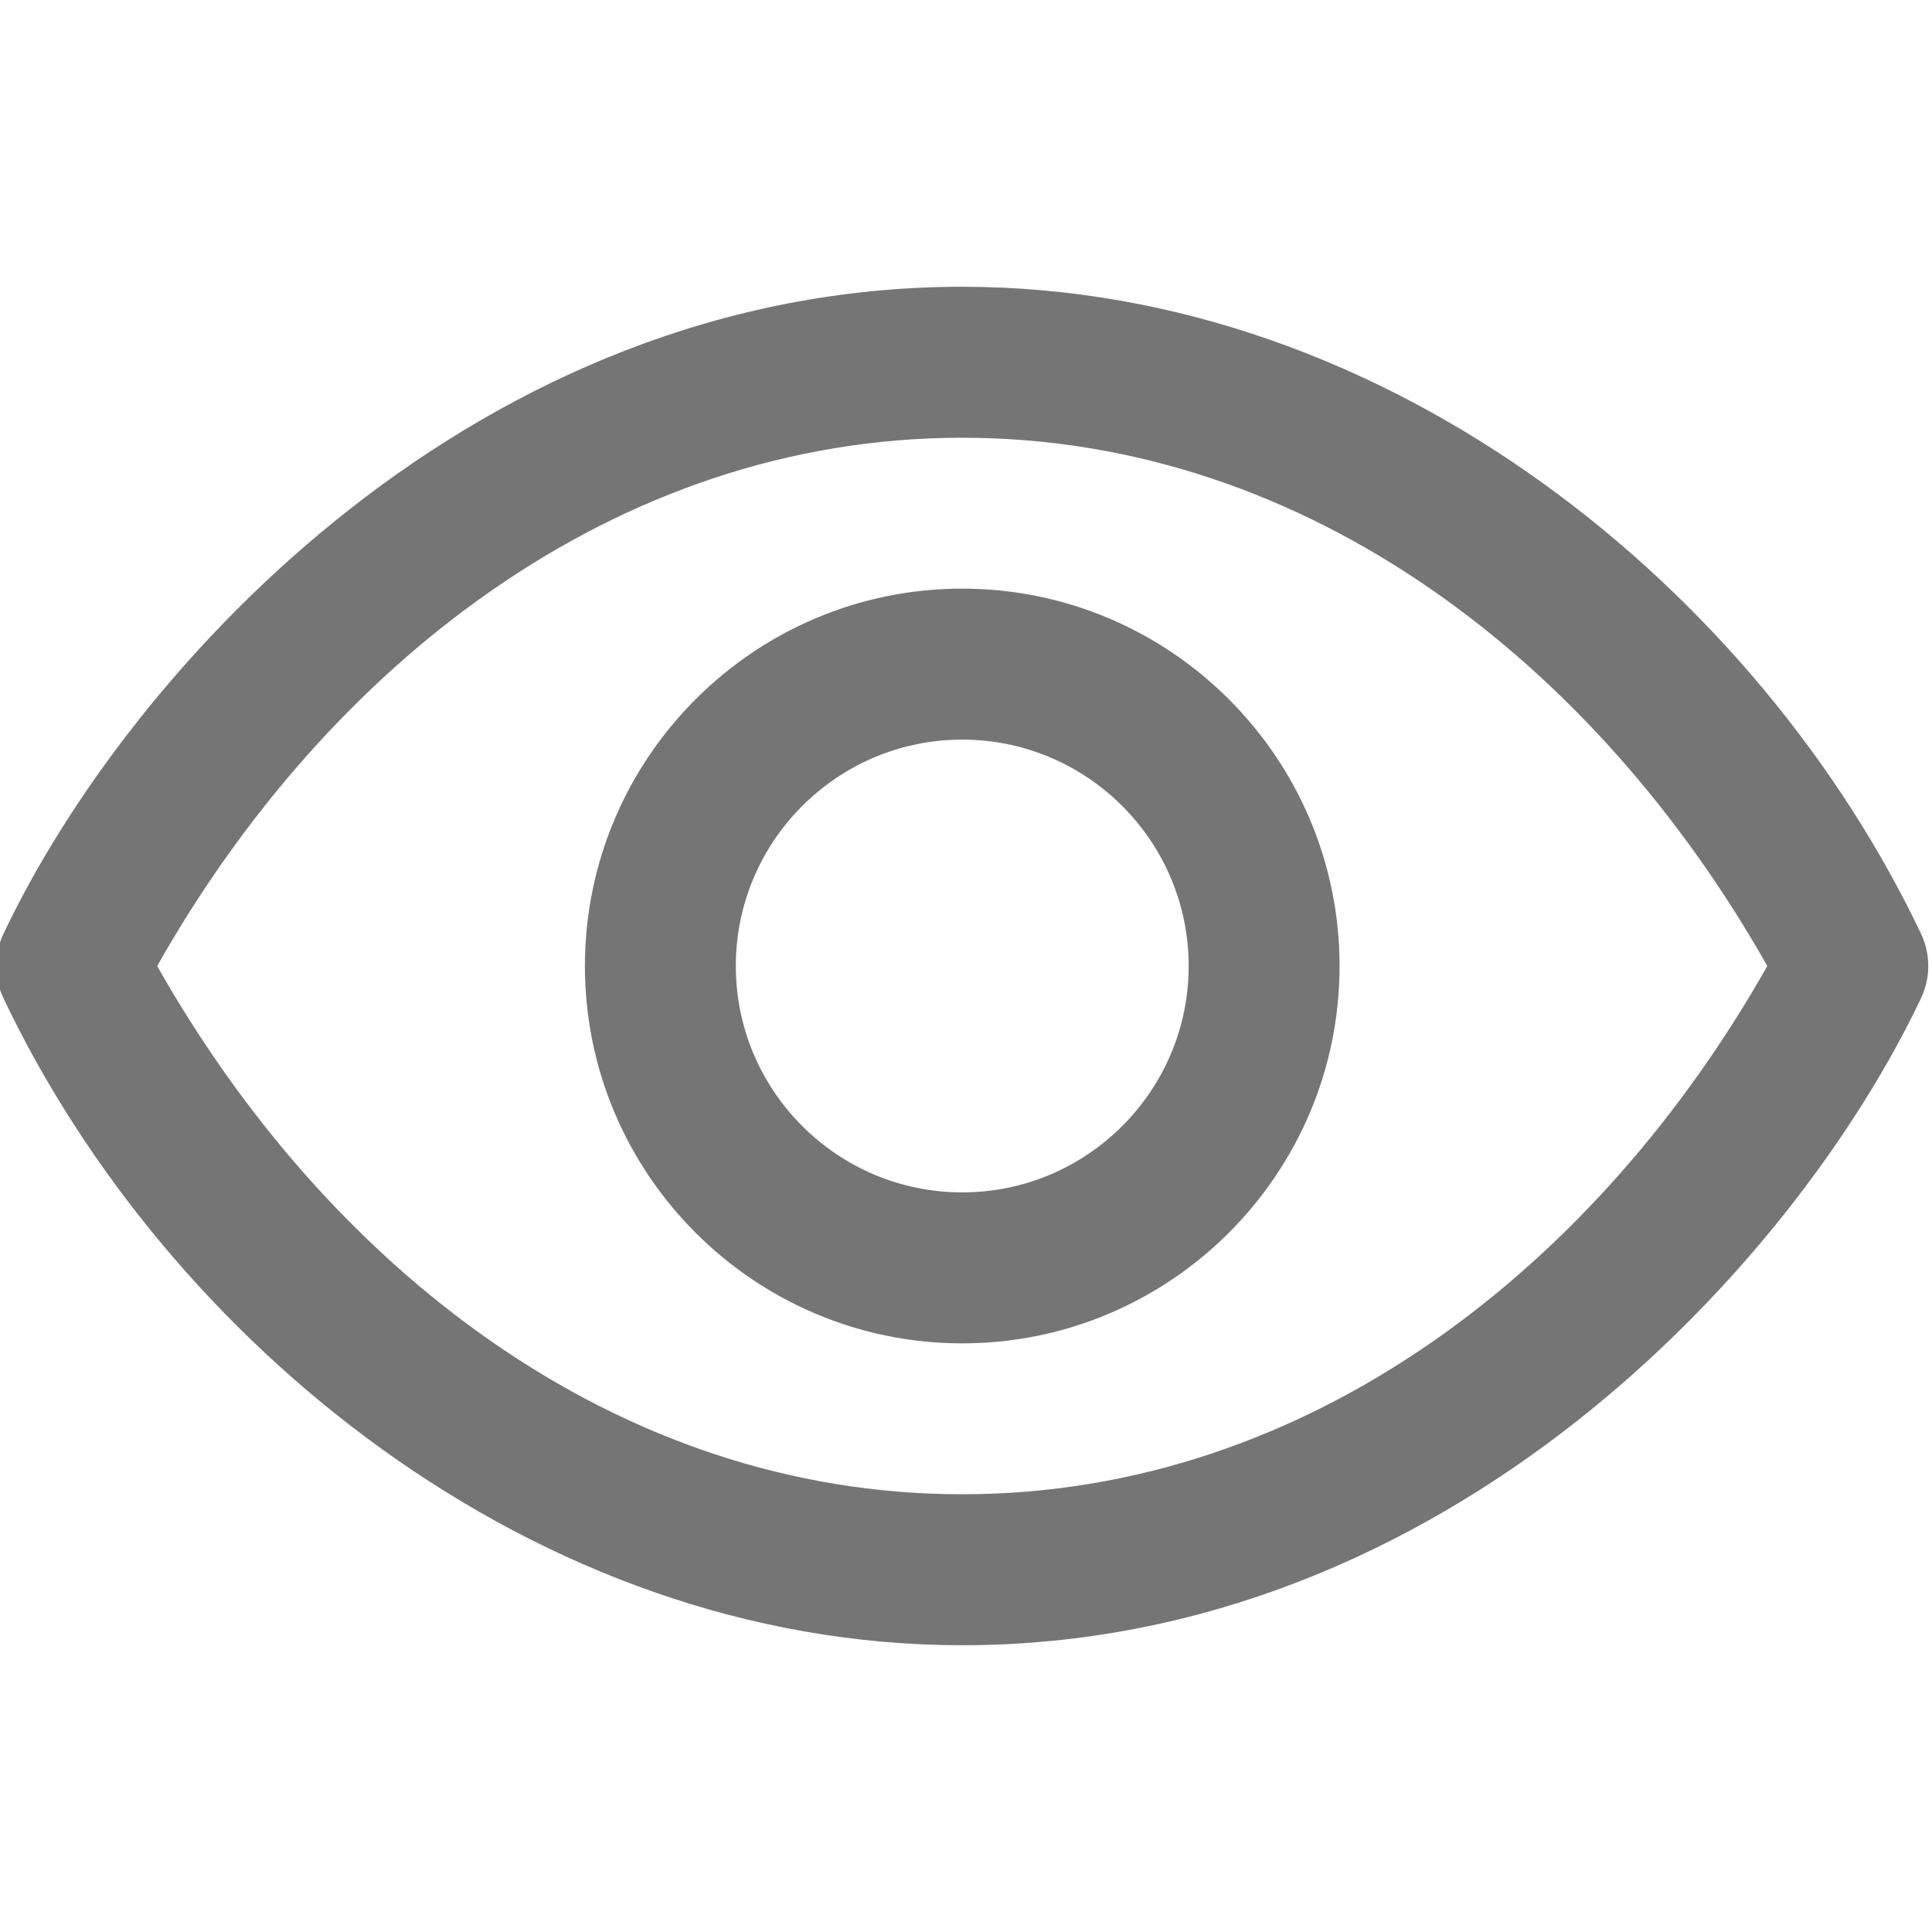 <svg width="28" height="28" viewBox="0 0 28 28" fill="none" xmlns="http://www.w3.org/2000/svg">
<g clip-path="url(#clip0_55_281)">
<path d="M27.84 13.531C25.498 8.601 20.174 4.156 13.945 4.156C6.937 4.156 1.9 9.639 0.051 13.531C-0.09 13.828 -0.09 14.172 0.051 14.469C2.393 19.399 7.717 23.844 13.945 23.844C20.953 23.844 25.991 18.361 27.84 14.469C27.981 14.172 27.981 13.828 27.84 13.531ZM13.945 21.656C8.906 21.656 4.729 18.336 2.278 14C4.718 9.682 8.894 6.344 13.945 6.344C18.984 6.344 23.162 9.664 25.613 14C23.172 18.318 18.997 21.656 13.945 21.656ZM13.945 8.531C10.93 8.531 8.477 10.985 8.477 14C8.477 17.016 10.93 19.469 13.945 19.469C16.961 19.469 19.414 17.016 19.414 14C19.414 10.985 16.961 8.531 13.945 8.531ZM13.945 17.281C12.136 17.281 10.664 15.809 10.664 14C10.664 12.191 12.136 10.719 13.945 10.719C15.755 10.719 17.227 12.191 17.227 14C17.227 15.809 15.755 17.281 13.945 17.281Z" fill="#757575"/>
</g>
<defs>
<clipPath id="clip0_55_281">
<rect width="28" height="28" fill="white"/>
</clipPath>
</defs>
</svg>

